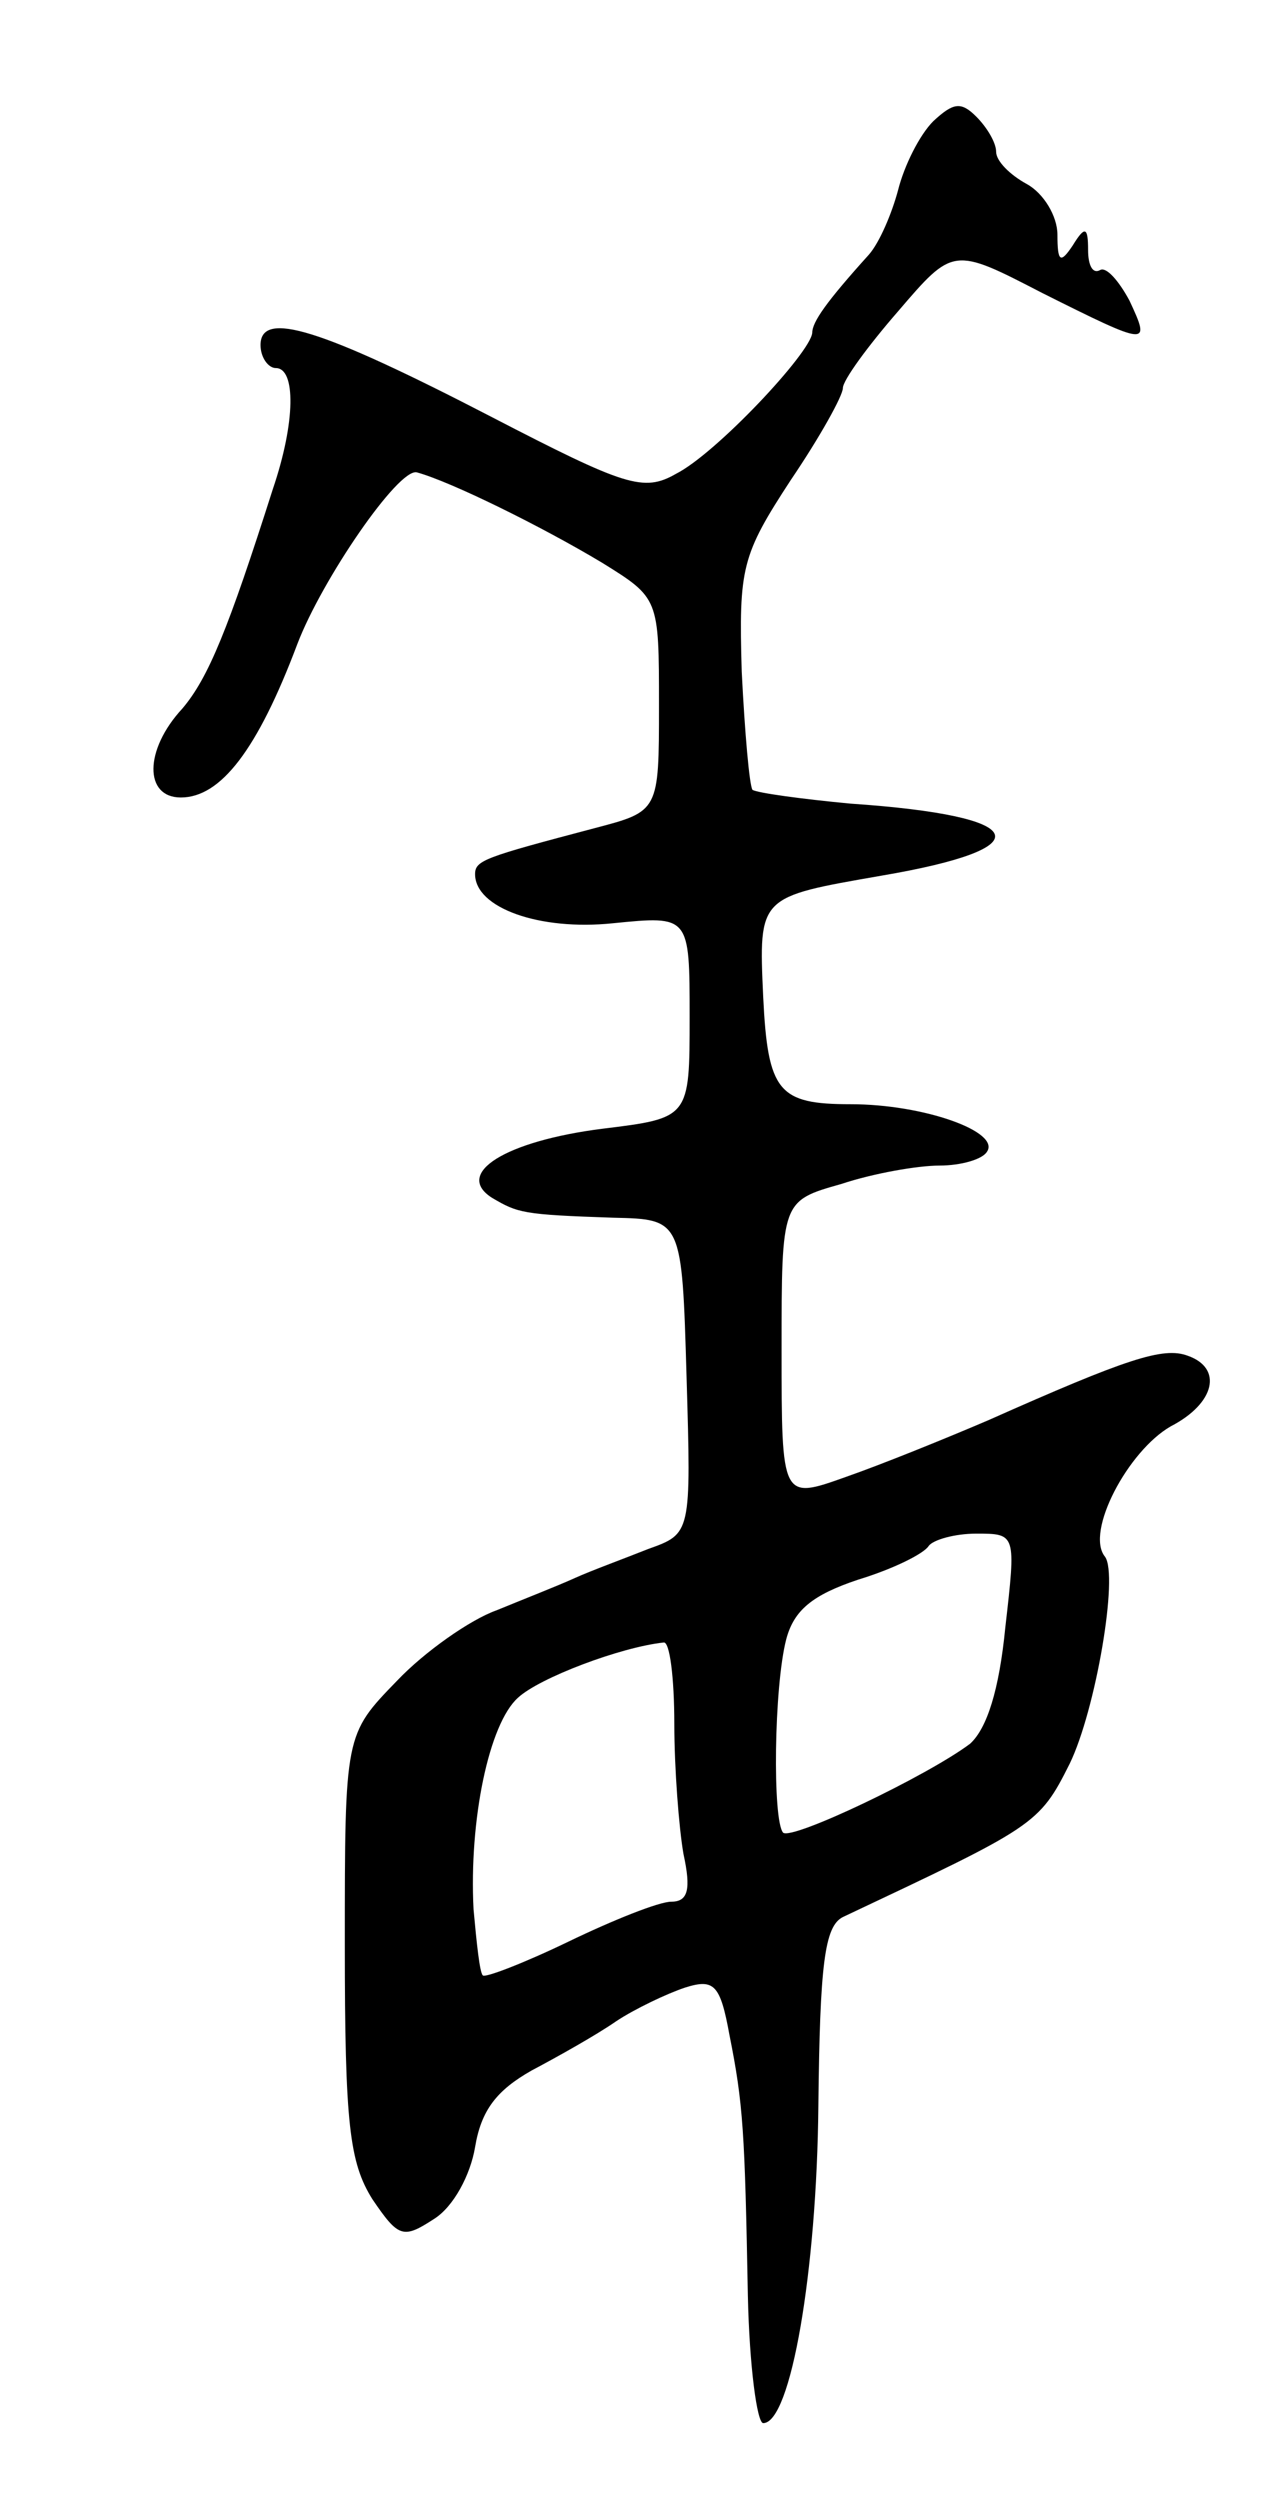 <svg version="1.0" xmlns="http://www.w3.org/2000/svg"
 width="83pt" height="163pt" viewBox="0 0 83 163"
 preserveAspectRatio="xMidYMid meet">
<g transform="translate(0,163) scale(0.1,-0.1)"
fill="#000000" stroke="none">
<path d="M609 1551 c-9 -9 -19 -29 -23 -45 -4 -15 -12 -34 -19 -42 -28 -31
-37 -44 -37 -51 -1 -13 -63 -79 -89 -92 -21 -12 -33 -8 -120 37 -112 58 -151
70 -151 47 0 -8 5 -15 10 -15 13 0 13 -35 -2 -79 -29 -91 -42 -123 -59 -143
-25 -27 -25 -58 -1 -58 26 0 50 31 76 100 16 42 66 115 78 112 22 -6 81 -35
121 -59 37 -23 37 -23 37 -93 0 -69 0 -69 -42 -80 -72 -19 -78 -21 -78 -30 0
-22 42 -37 90 -32 50 5 50 5 50 -61 0 -66 0 -66 -57 -73 -63 -8 -97 -29 -72
-45 17 -10 20 -11 79 -13 45 -1 45 -1 48 -104 3 -102 3 -102 -25 -112 -15 -6
-37 -14 -48 -19 -11 -5 -34 -14 -51 -21 -17 -6 -47 -27 -65 -46 -34 -35 -34
-35 -34 -172 0 -117 3 -142 18 -166 17 -25 20 -26 40 -13 13 8 24 29 27 47 4
24 14 37 37 50 17 9 42 23 55 32 12 8 33 18 45 22 19 6 23 2 29 -31 9 -45 10
-63 12 -170 1 -46 6 -83 10 -83 18 0 35 99 36 207 1 92 4 117 16 123 125 59
128 60 148 100 17 35 32 123 23 135 -13 16 15 69 43 85 29 15 34 38 11 46 -16
6 -40 -2 -130 -42 -28 -12 -70 -29 -93 -37 -42 -15 -42 -15 -42 83 0 97 0 97
39 108 21 7 50 12 64 12 14 0 28 4 31 9 9 13 -41 31 -89 31 -47 0 -54 8 -57
70 -3 66 -3 65 77 79 106 18 98 39 -20 47 -32 3 -61 7 -64 9 -2 3 -5 37 -7 77
-2 68 0 76 32 125 19 28 34 55 34 60 0 5 16 27 36 50 36 42 36 42 94 12 70
-35 71 -35 57 -5 -7 13 -15 22 -19 20 -5 -3 -8 3 -8 13 0 15 -2 16 -10 3 -8
-12 -10 -11 -10 7 0 12 -9 27 -20 33 -11 6 -20 15 -20 21 0 6 -6 16 -13 23
-10 10 -15 9 -28 -3z m47 -982 c-4 -41 -12 -66 -23 -76 -28 -21 -116 -63 -122
-58 -7 8 -6 95 2 126 5 19 17 29 47 39 23 7 43 17 46 22 3 4 17 8 31 8 26 0
26 0 19 -61z m-216 -63 c0 -29 3 -68 6 -85 5 -23 3 -31 -8 -31 -8 0 -38 -12
-67 -26 -29 -14 -55 -24 -56 -22 -2 2 -4 21 -6 43 -3 58 10 121 29 138 14 13
67 33 95 36 4 1 7 -23 7 -53z"/>
</g>
</svg>
